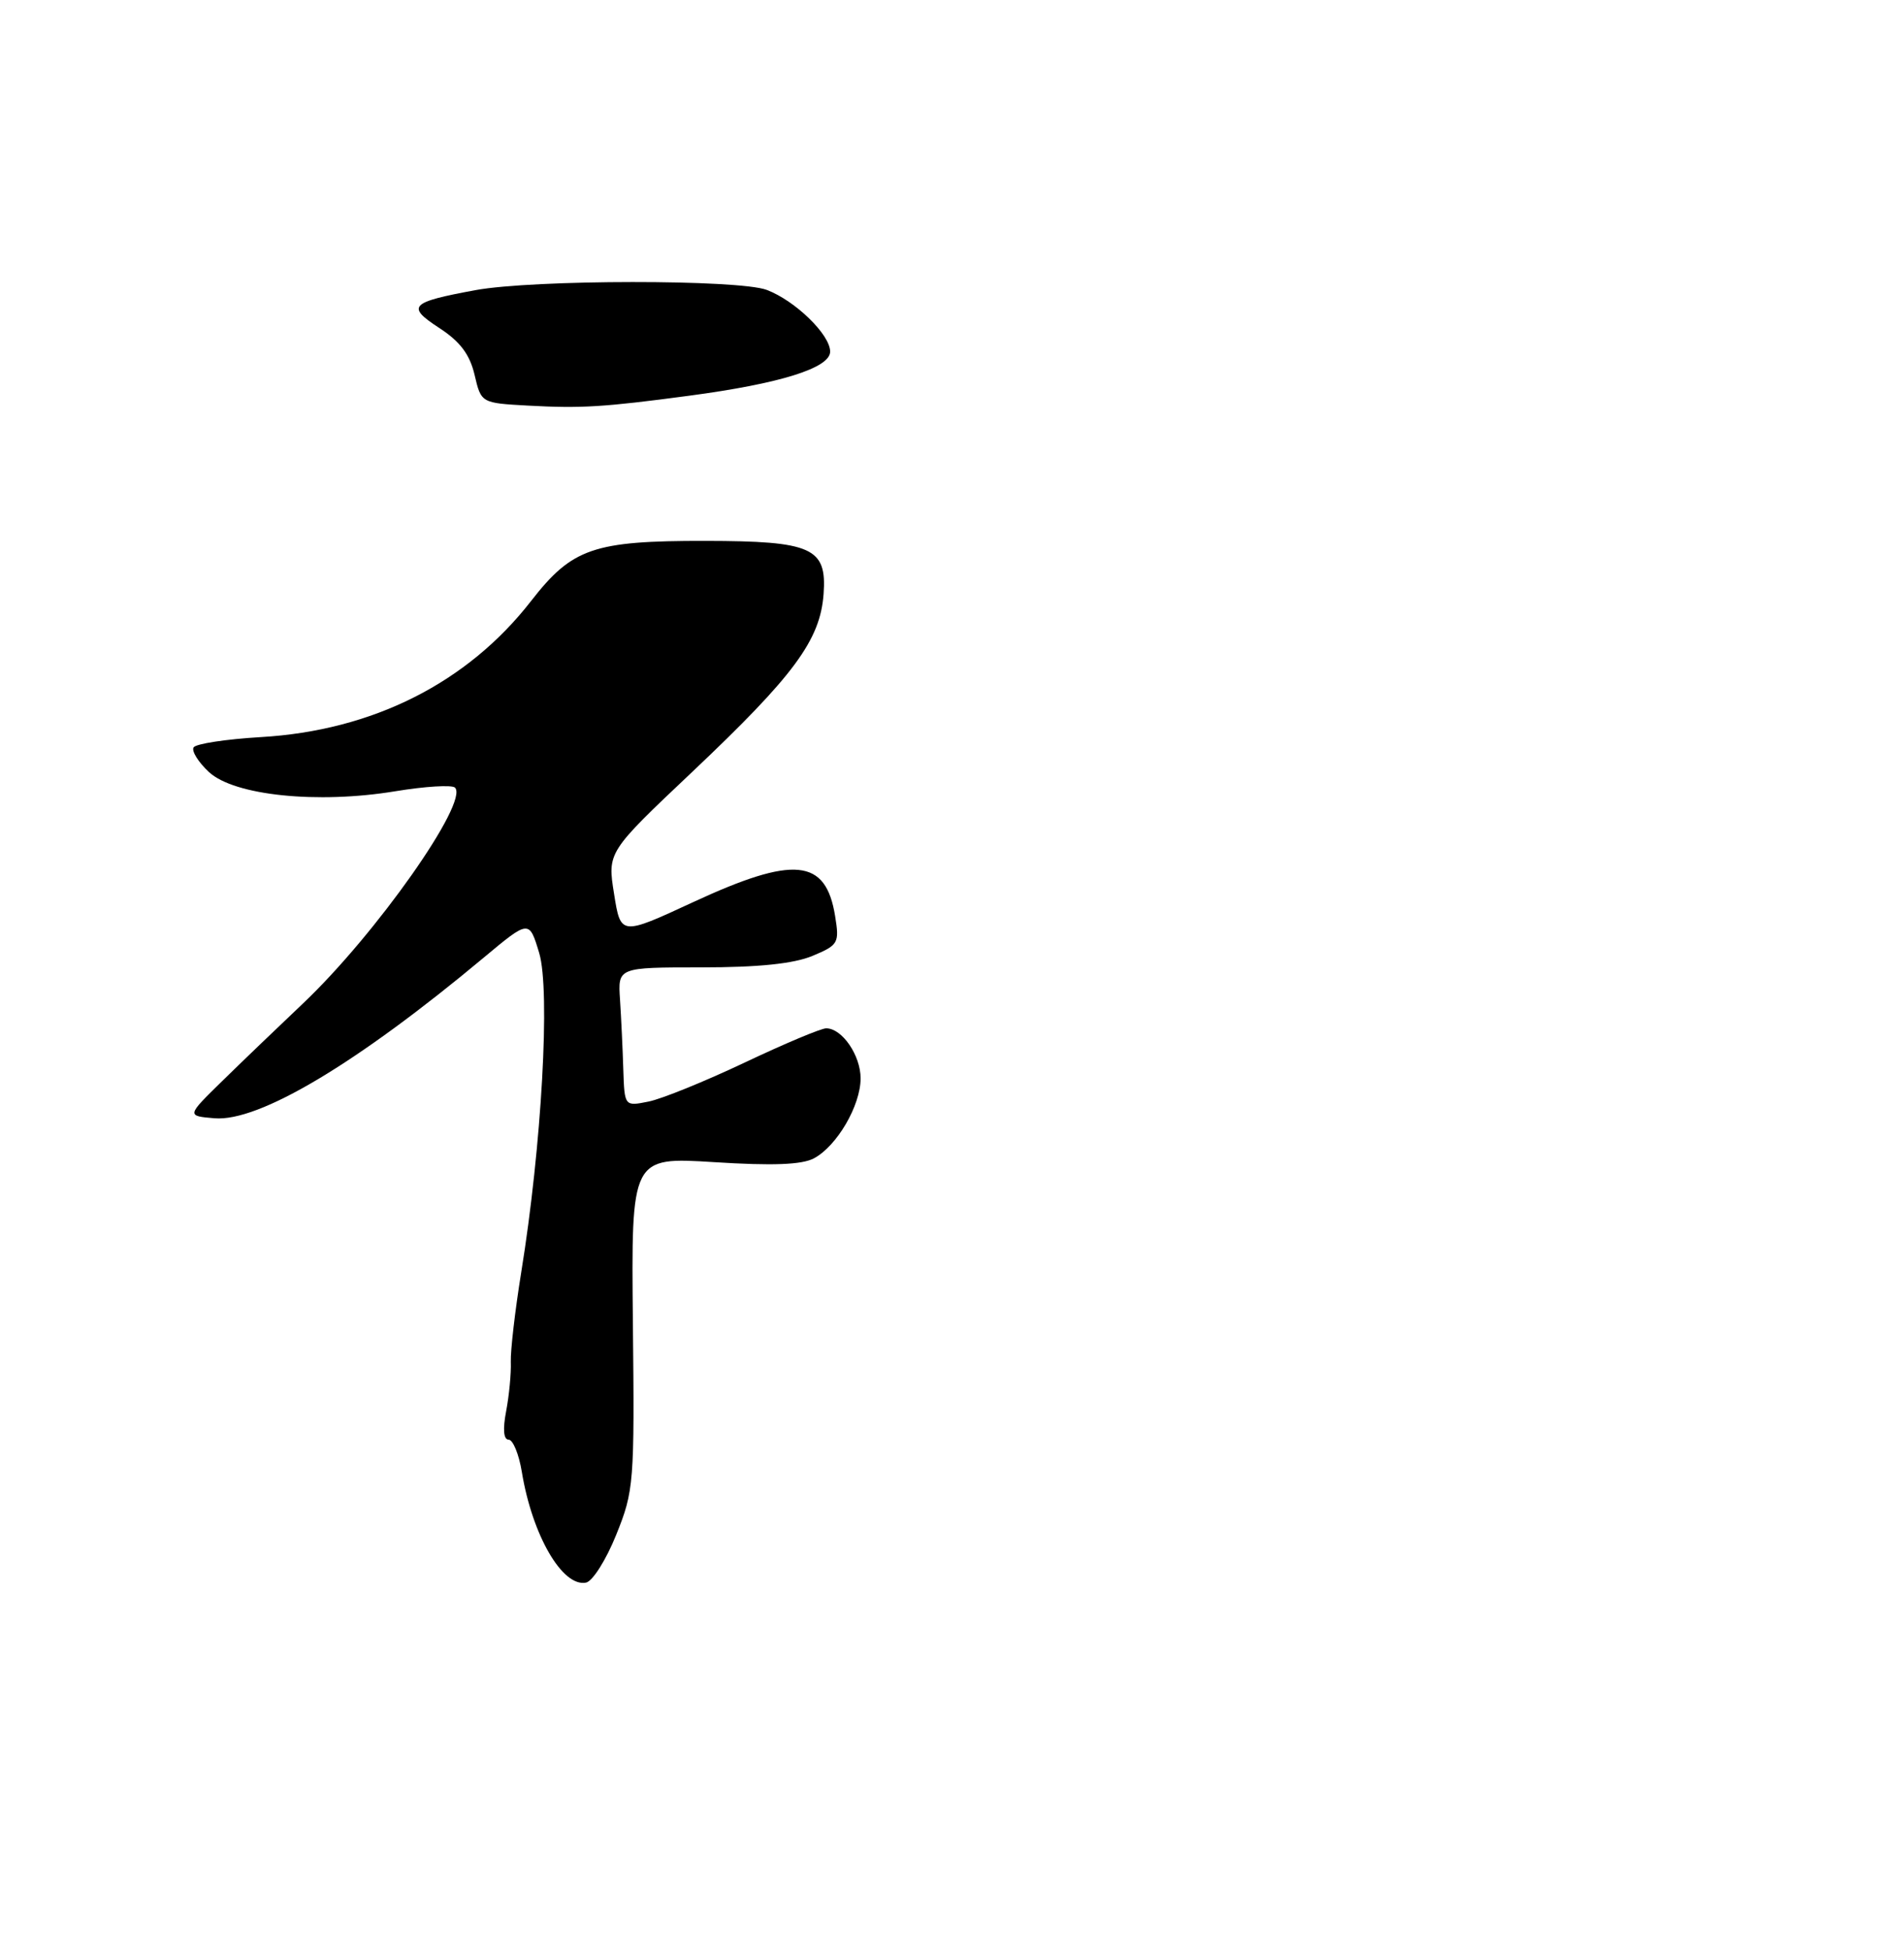 <?xml version="1.0" encoding="UTF-8" standalone="no"?>
<!DOCTYPE svg PUBLIC "-//W3C//DTD SVG 1.1//EN" "http://www.w3.org/Graphics/SVG/1.1/DTD/svg11.dtd" >
<svg xmlns="http://www.w3.org/2000/svg" xmlns:xlink="http://www.w3.org/1999/xlink" version="1.1" viewBox="0 0 250 256">
 <g >
 <path fill="currentColor"
d=" M 80.91 201.49 C 83.24 195.72 83.32 194.69 83.10 173.69 C 82.88 151.89 82.88 151.89 93.76 152.57 C 101.47 153.06 105.29 152.91 106.87 152.07 C 109.90 150.45 112.99 145.15 113.00 141.58 C 113.00 138.54 110.57 135.00 108.48 135.00 C 107.81 135.00 103.00 137.02 97.77 139.50 C 92.55 141.97 86.87 144.28 85.14 144.62 C 82.00 145.25 82.00 145.25 81.84 140.38 C 81.76 137.69 81.56 133.59 81.41 131.25 C 81.12 127.00 81.12 127.00 92.09 127.00 C 99.59 127.00 104.20 126.52 106.66 125.50 C 110.09 124.07 110.23 123.81 109.65 120.25 C 108.43 112.69 104.27 112.29 91.00 118.44 C 81.50 122.84 81.50 122.84 80.63 117.36 C 79.75 111.87 79.75 111.87 90.91 101.32 C 104.27 88.68 107.70 84.04 108.14 77.97 C 108.58 71.91 106.63 71.03 92.62 71.01 C 77.92 70.99 75.13 71.96 69.74 78.89 C 61.38 89.65 48.93 95.92 34.23 96.77 C 29.68 97.04 25.72 97.64 25.42 98.12 C 25.13 98.60 26.04 100.06 27.44 101.36 C 30.76 104.44 41.69 105.56 51.89 103.88 C 55.82 103.23 59.35 103.02 59.74 103.40 C 61.61 105.27 49.34 122.69 39.77 131.75 C 36.43 134.91 31.62 139.53 29.10 142.00 C 24.50 146.50 24.50 146.50 28.17 146.81 C 34.00 147.29 46.84 139.64 63.49 125.74 C 69.48 120.74 69.48 120.74 70.80 125.12 C 72.27 130.04 71.13 150.44 68.43 167.08 C 67.63 172.04 67.02 177.31 67.07 178.80 C 67.13 180.28 66.85 183.19 66.46 185.25 C 66.00 187.64 66.12 189.00 66.78 189.00 C 67.35 189.00 68.14 190.91 68.52 193.25 C 69.89 201.56 73.84 208.37 76.94 207.77 C 77.80 207.61 79.59 204.78 80.91 201.49 Z  M 90.50 51.95 C 102.45 50.36 109.00 48.31 109.00 46.16 C 109.00 43.93 104.42 39.48 100.68 38.06 C 97.00 36.67 70.04 36.69 62.43 38.09 C 53.82 39.68 53.31 40.21 57.68 43.06 C 60.40 44.83 61.68 46.52 62.31 49.20 C 63.18 52.91 63.18 52.91 69.34 53.25 C 76.34 53.63 79.26 53.45 90.50 51.95 Z "/>
</g>
</svg>
